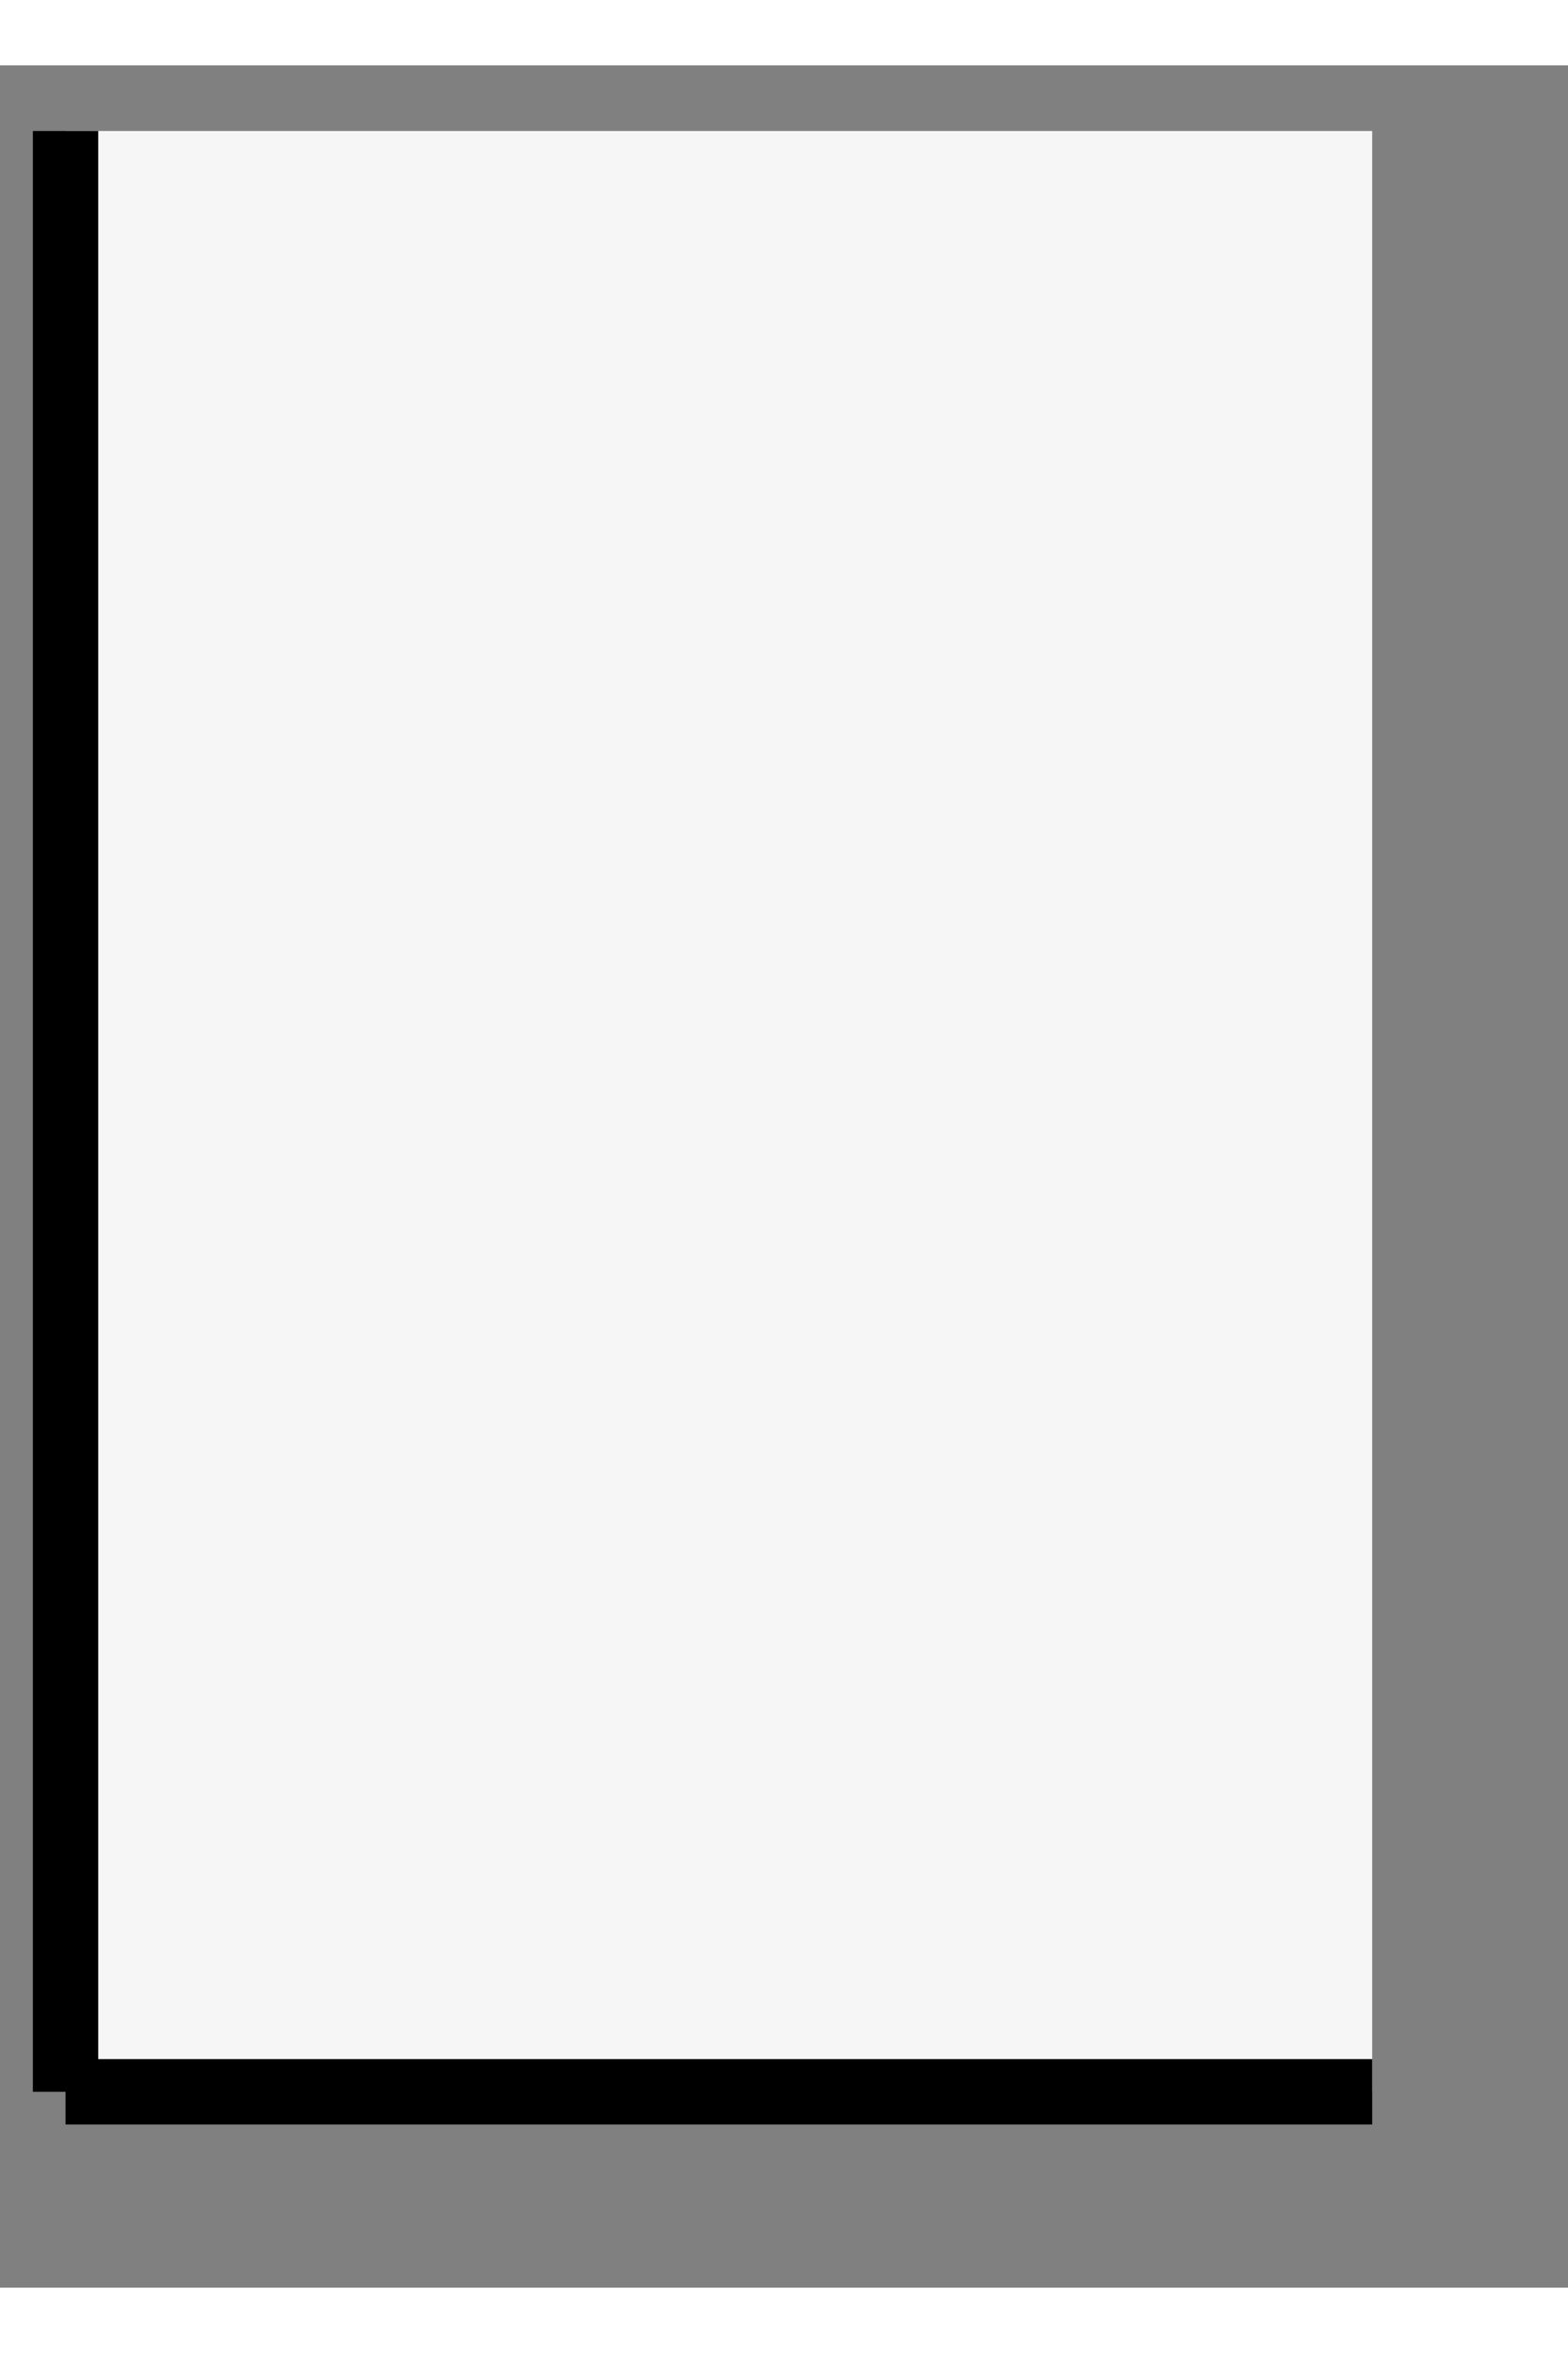 <?xml version="1.0" encoding="UTF-8" standalone="no"?>
<!DOCTYPE svg PUBLIC "-//W3C//DTD SVG 1.1//EN" "http://www.w3.org/Graphics/SVG/1.1/DTD/svg11.dtd">
<svg version="1.1" xmlns="http://www.w3.org/2000/svg" xmlns:xlink="http://www.w3.org/1999/xlink" preserveAspectRatio="xMidYMid meet" viewBox="-1.003 -1.004 24 34" width="20" height="30"><rect x="-1.003" y="-1.004" width="24" height="34" fill="#808080" stroke="none"/><defs><path d="M0 0L20 0L20 30L0 30L0 0Z" id="l8YESU5kA"></path><path d="M20 30L0 30" id="a39Lm0moCr"></path><path d="M0 0L0 30" id="c1lfZhOA9c"></path></defs><g><g><use xlink:href="#l8YESU5kA" opacity="1" fill="#f6f6f6" fill-opacity="1"></use></g><g><use xlink:href="#a39Lm0moCr" opacity="0.5" fill="#000000" fill-opacity="1"></use><g><use xlink:href="#a39Lm0moCr" opacity="0.5" fill-opacity="0" stroke="#000000" stroke-width="1" stroke-opacity="1"></use></g></g><g><use xlink:href="#c1lfZhOA9c" opacity="0.5" fill="#000000" fill-opacity="1"></use><g><use xlink:href="#c1lfZhOA9c" opacity="0.5" fill-opacity="0" stroke="#000000" stroke-width="1" stroke-opacity="1"></use></g></g></g></svg>
